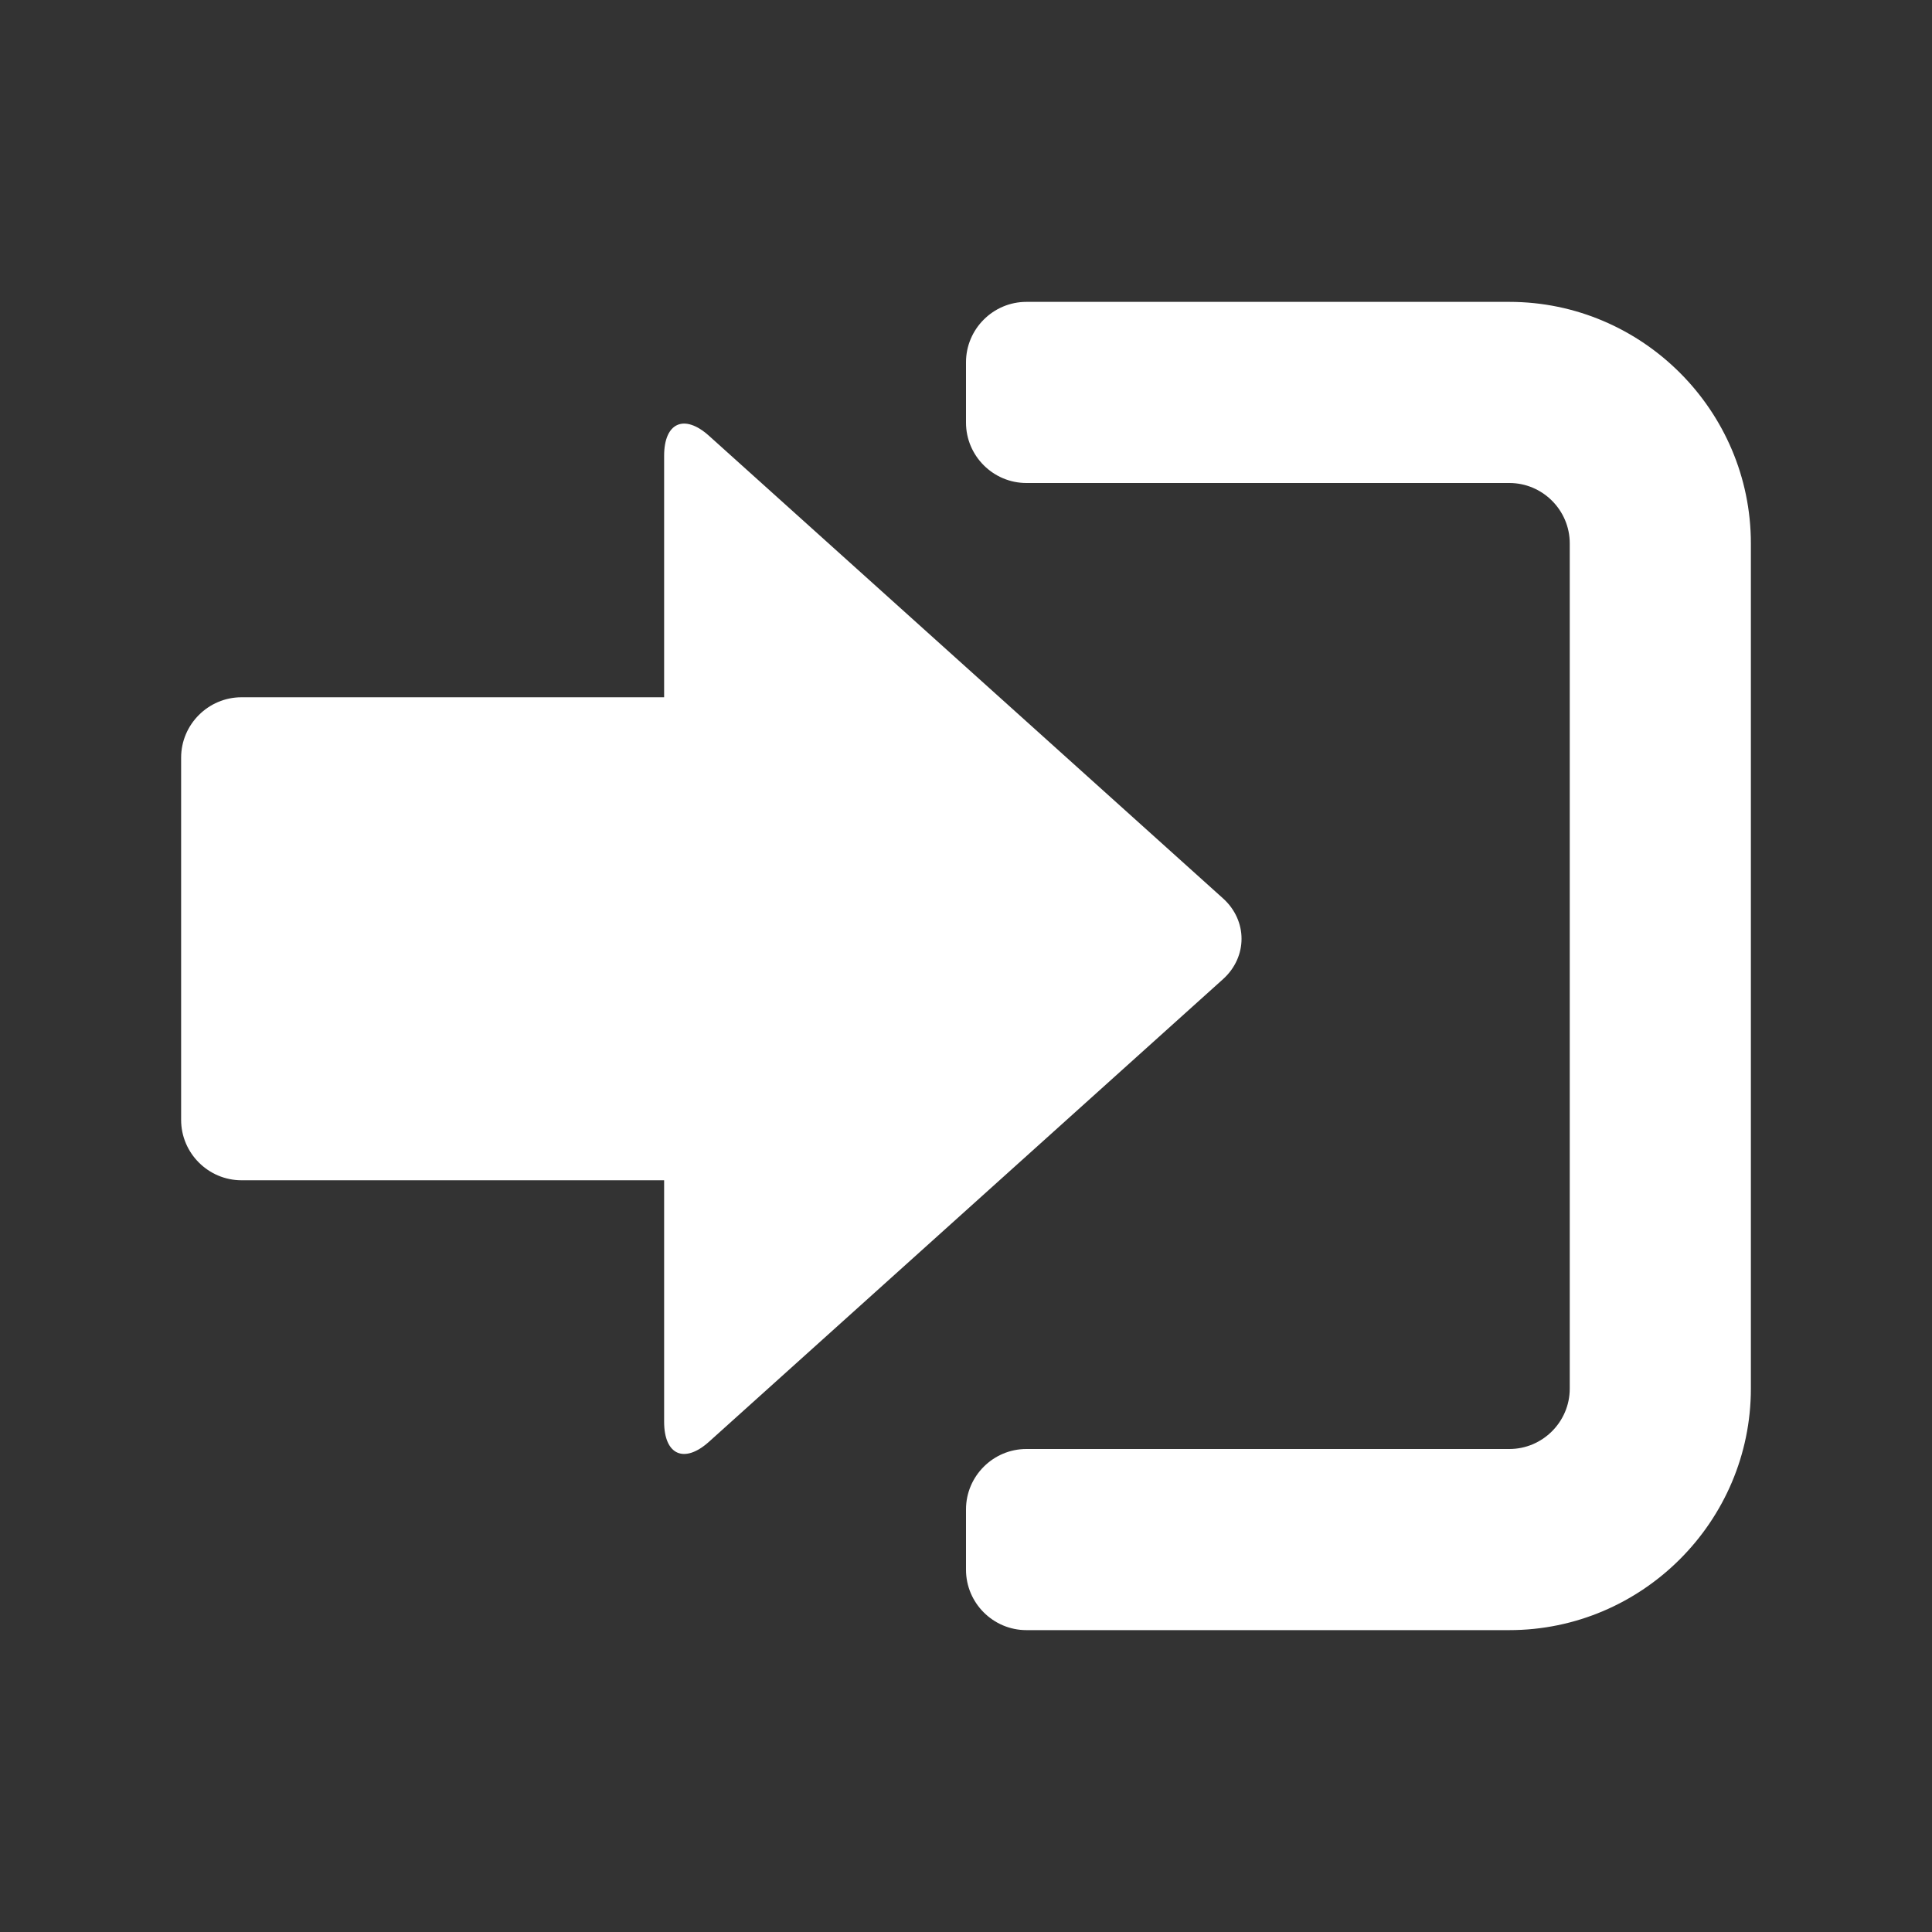 <?xml version="1.0" encoding="iso-8859-1"?>
<!-- Generator: Adobe Illustrator 16.0.3, SVG Export Plug-In . SVG Version: 6.00 Build 0)  -->
<!DOCTYPE svg PUBLIC "-//W3C//DTD SVG 1.1//EN" "http://www.w3.org/Graphics/SVG/1.1/DTD/svg11.dtd">
<svg version="1.1" xmlns="http://www.w3.org/2000/svg" xmlns:xlink="http://www.w3.org/1999/xlink" x="0px" y="0px" width="32px"
	 height="32px" viewBox="0 0 32 32" style="enable-background:new 0 0 32 32; fill:white;" xml:space="preserve">
<rect x="0" y="0" width="32" height="32" fill="#333333" stroke="none"/>
<g id="ic_x5F_entrar_x5F_ativ_x5F_32_x5F_px">
	<path d="M17,5h8c2.2,0,4,1.8,4,4v14c0,2.2-1.8,4-4,4h-8c-0.55,0-1-0.45-1-1v-1c0-0.55,0.45-1,1-1h8c0.55,0,1-0.45,1-1V9
		c0-0.55-0.45-1-1-1h-8c-0.55,0-1-0.45-1-1V6C16,5.45,16.45,5,17,5z"/>
	<path d="M11.743,7.218C11.334,6.85,11,6.999,11,7.549v4H4c-0.55,0-1,0.45-1,1v6c0,0.55,0.45,1,1,1h7v4
		c0,0.55,0.334,0.699,0.743,0.331l8.514-7.662c0.409-0.368,0.409-0.97,0-1.338L11.743,7.218z"/>
</g>
<g id="Layer_1">
</g>
</svg>
